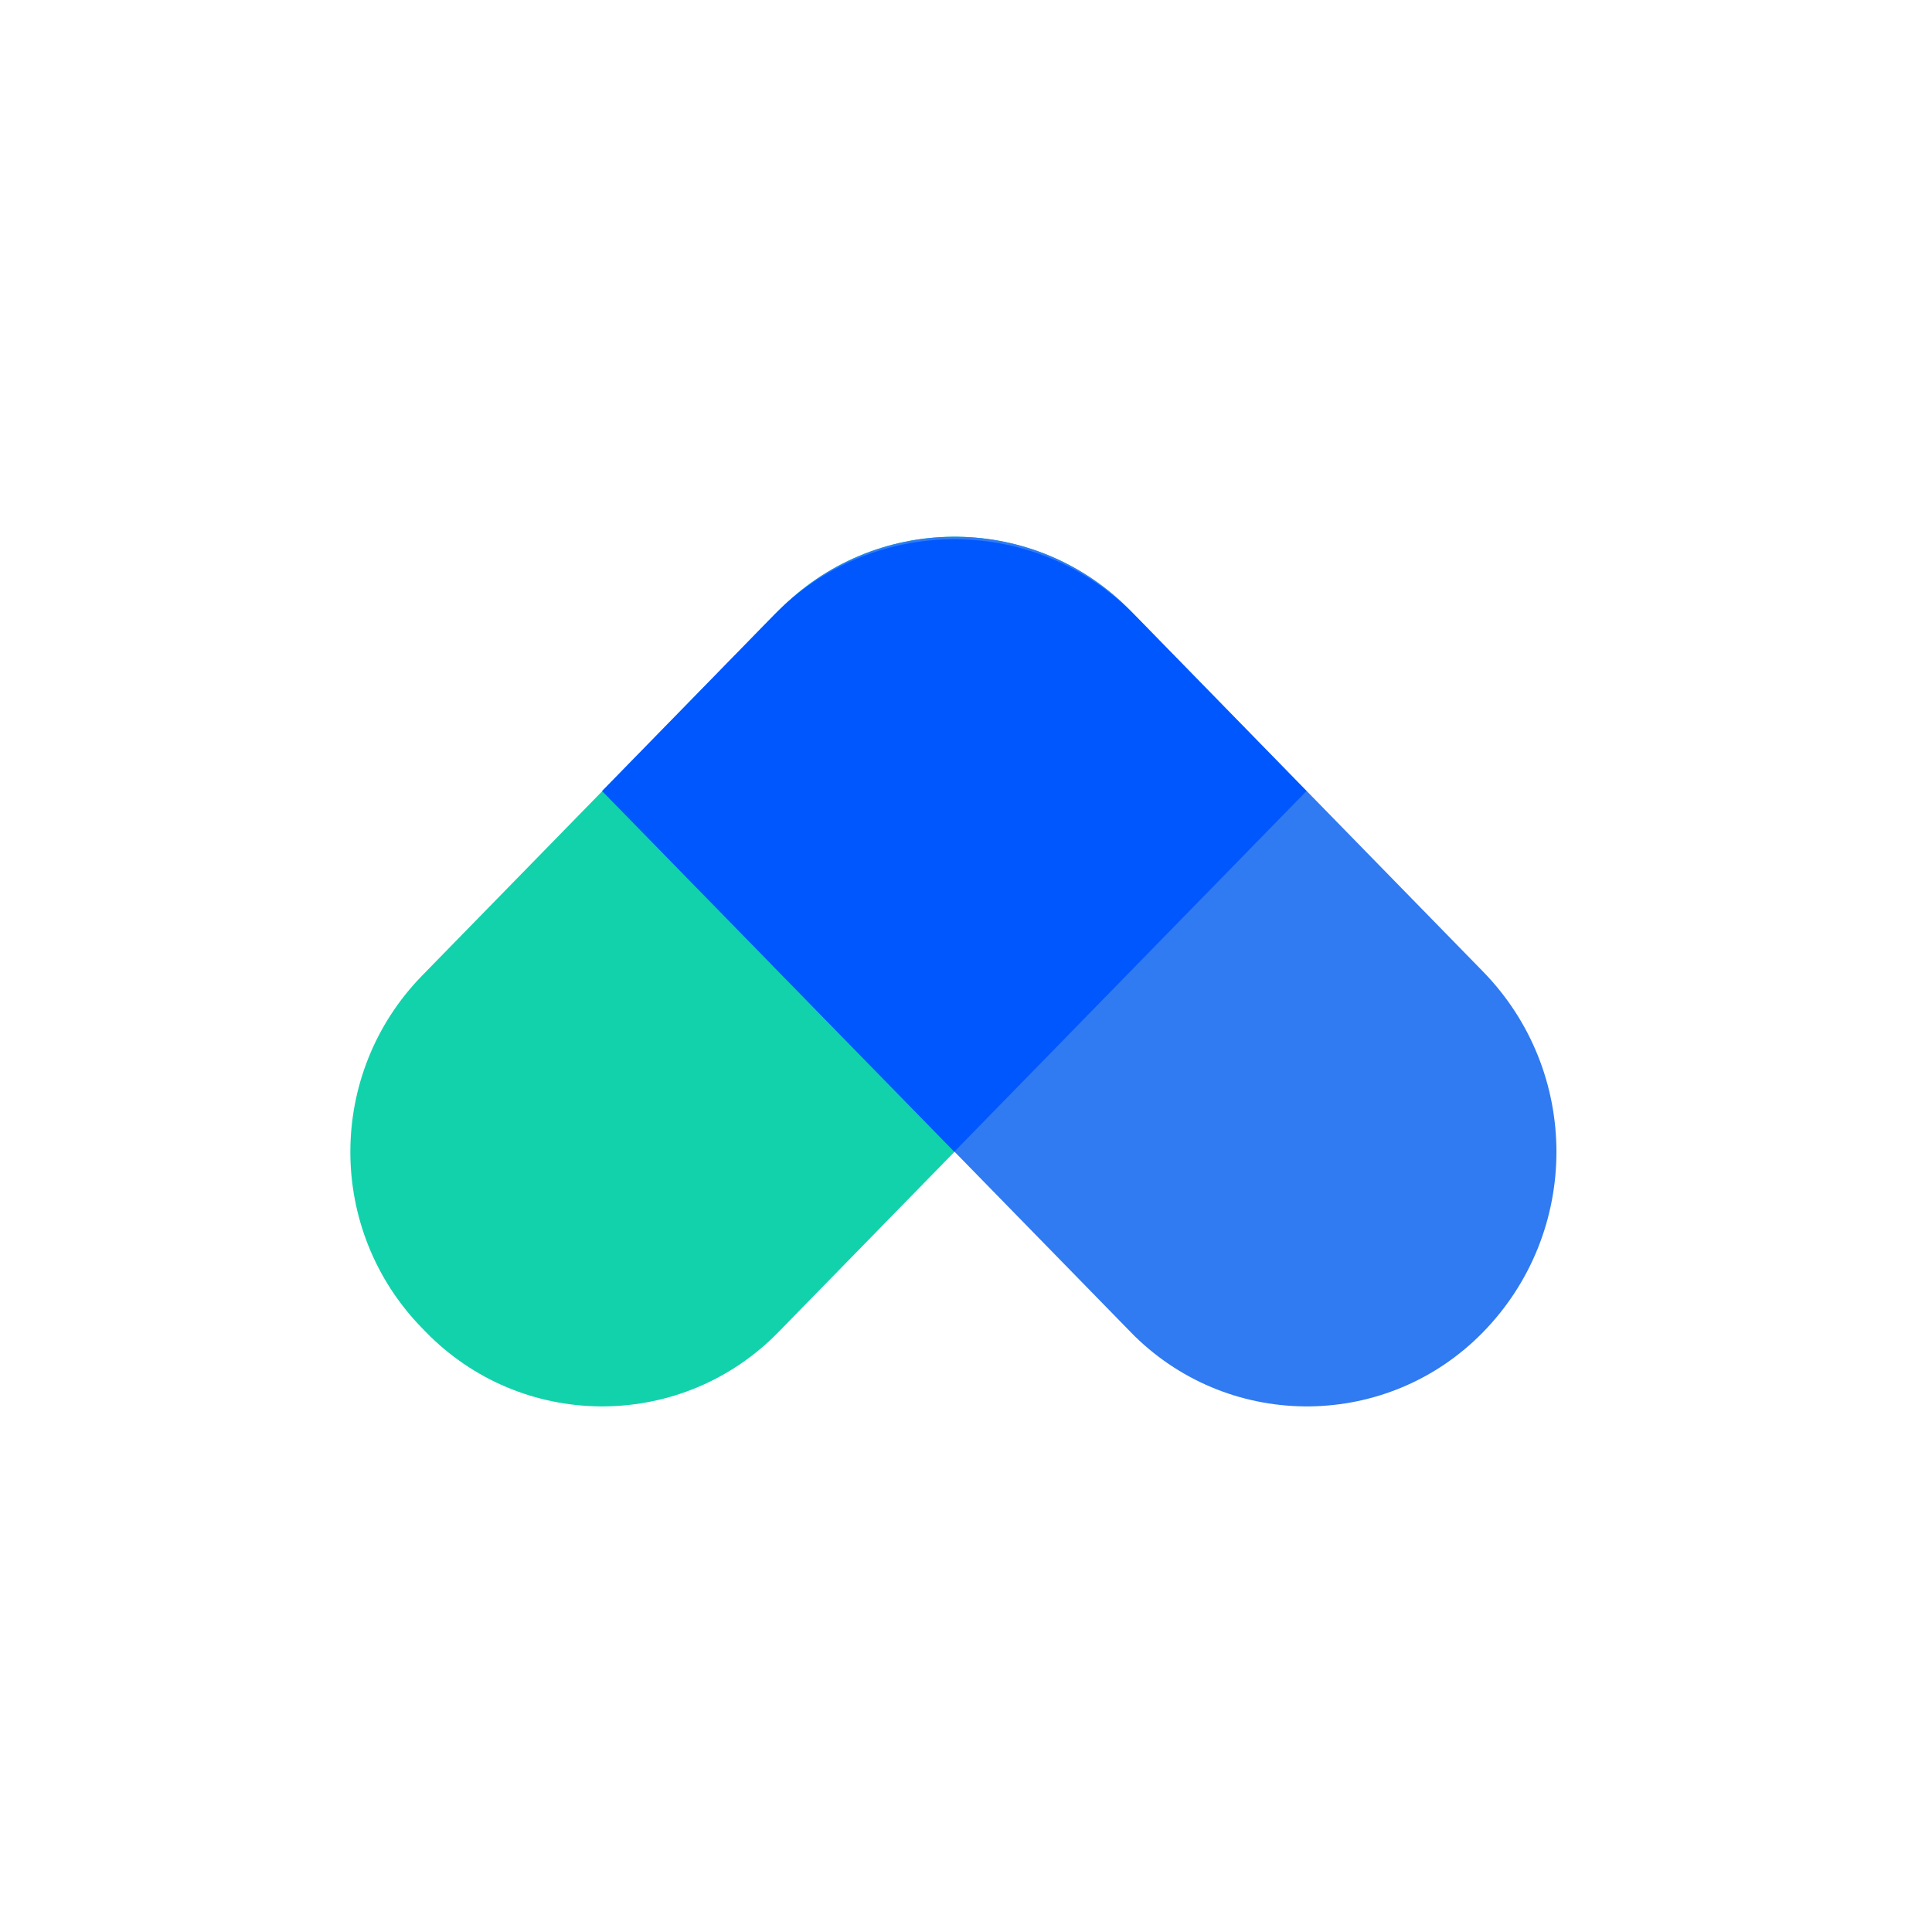 <svg width="40" height="40" viewBox="0 0 40 40" fill="none" xmlns="http://www.w3.org/2000/svg">
<rect width="40" height="40" fill="white"/>
<path fill-rule="evenodd" clip-rule="evenodd" d="M8.741 20.197L16.114 12.648C18.08 10.635 21.306 10.596 23.32 12.563C23.349 12.591 23.378 12.619 23.406 12.648L23.486 12.73C25.469 14.761 25.469 18.003 23.486 20.033L16.114 27.582C14.147 29.596 10.921 29.634 8.907 27.668C8.878 27.64 8.85 27.611 8.822 27.582L8.741 27.5C6.758 25.47 6.758 22.228 8.741 20.197Z" fill="#12D2AC"/>
<path fill-rule="evenodd" clip-rule="evenodd" d="M23.412 12.648L30.704 20.115C32.731 22.191 32.731 25.506 30.704 27.582C28.737 29.596 25.511 29.634 23.497 27.668C23.468 27.64 23.44 27.611 23.412 27.582L16.12 20.115C14.092 18.039 14.092 14.724 16.12 12.648C18.086 10.635 21.313 10.596 23.326 12.563C23.355 12.591 23.384 12.619 23.412 12.648Z" fill="#307AF2"/>
<path fill-rule="evenodd" clip-rule="evenodd" d="M23.496 12.739L27.049 16.378L19.757 23.845L12.465 16.378L16.018 12.739C18.035 10.675 21.343 10.635 23.408 12.652C23.438 12.681 23.467 12.71 23.496 12.739Z" fill="#0057FE"/>
</svg>
